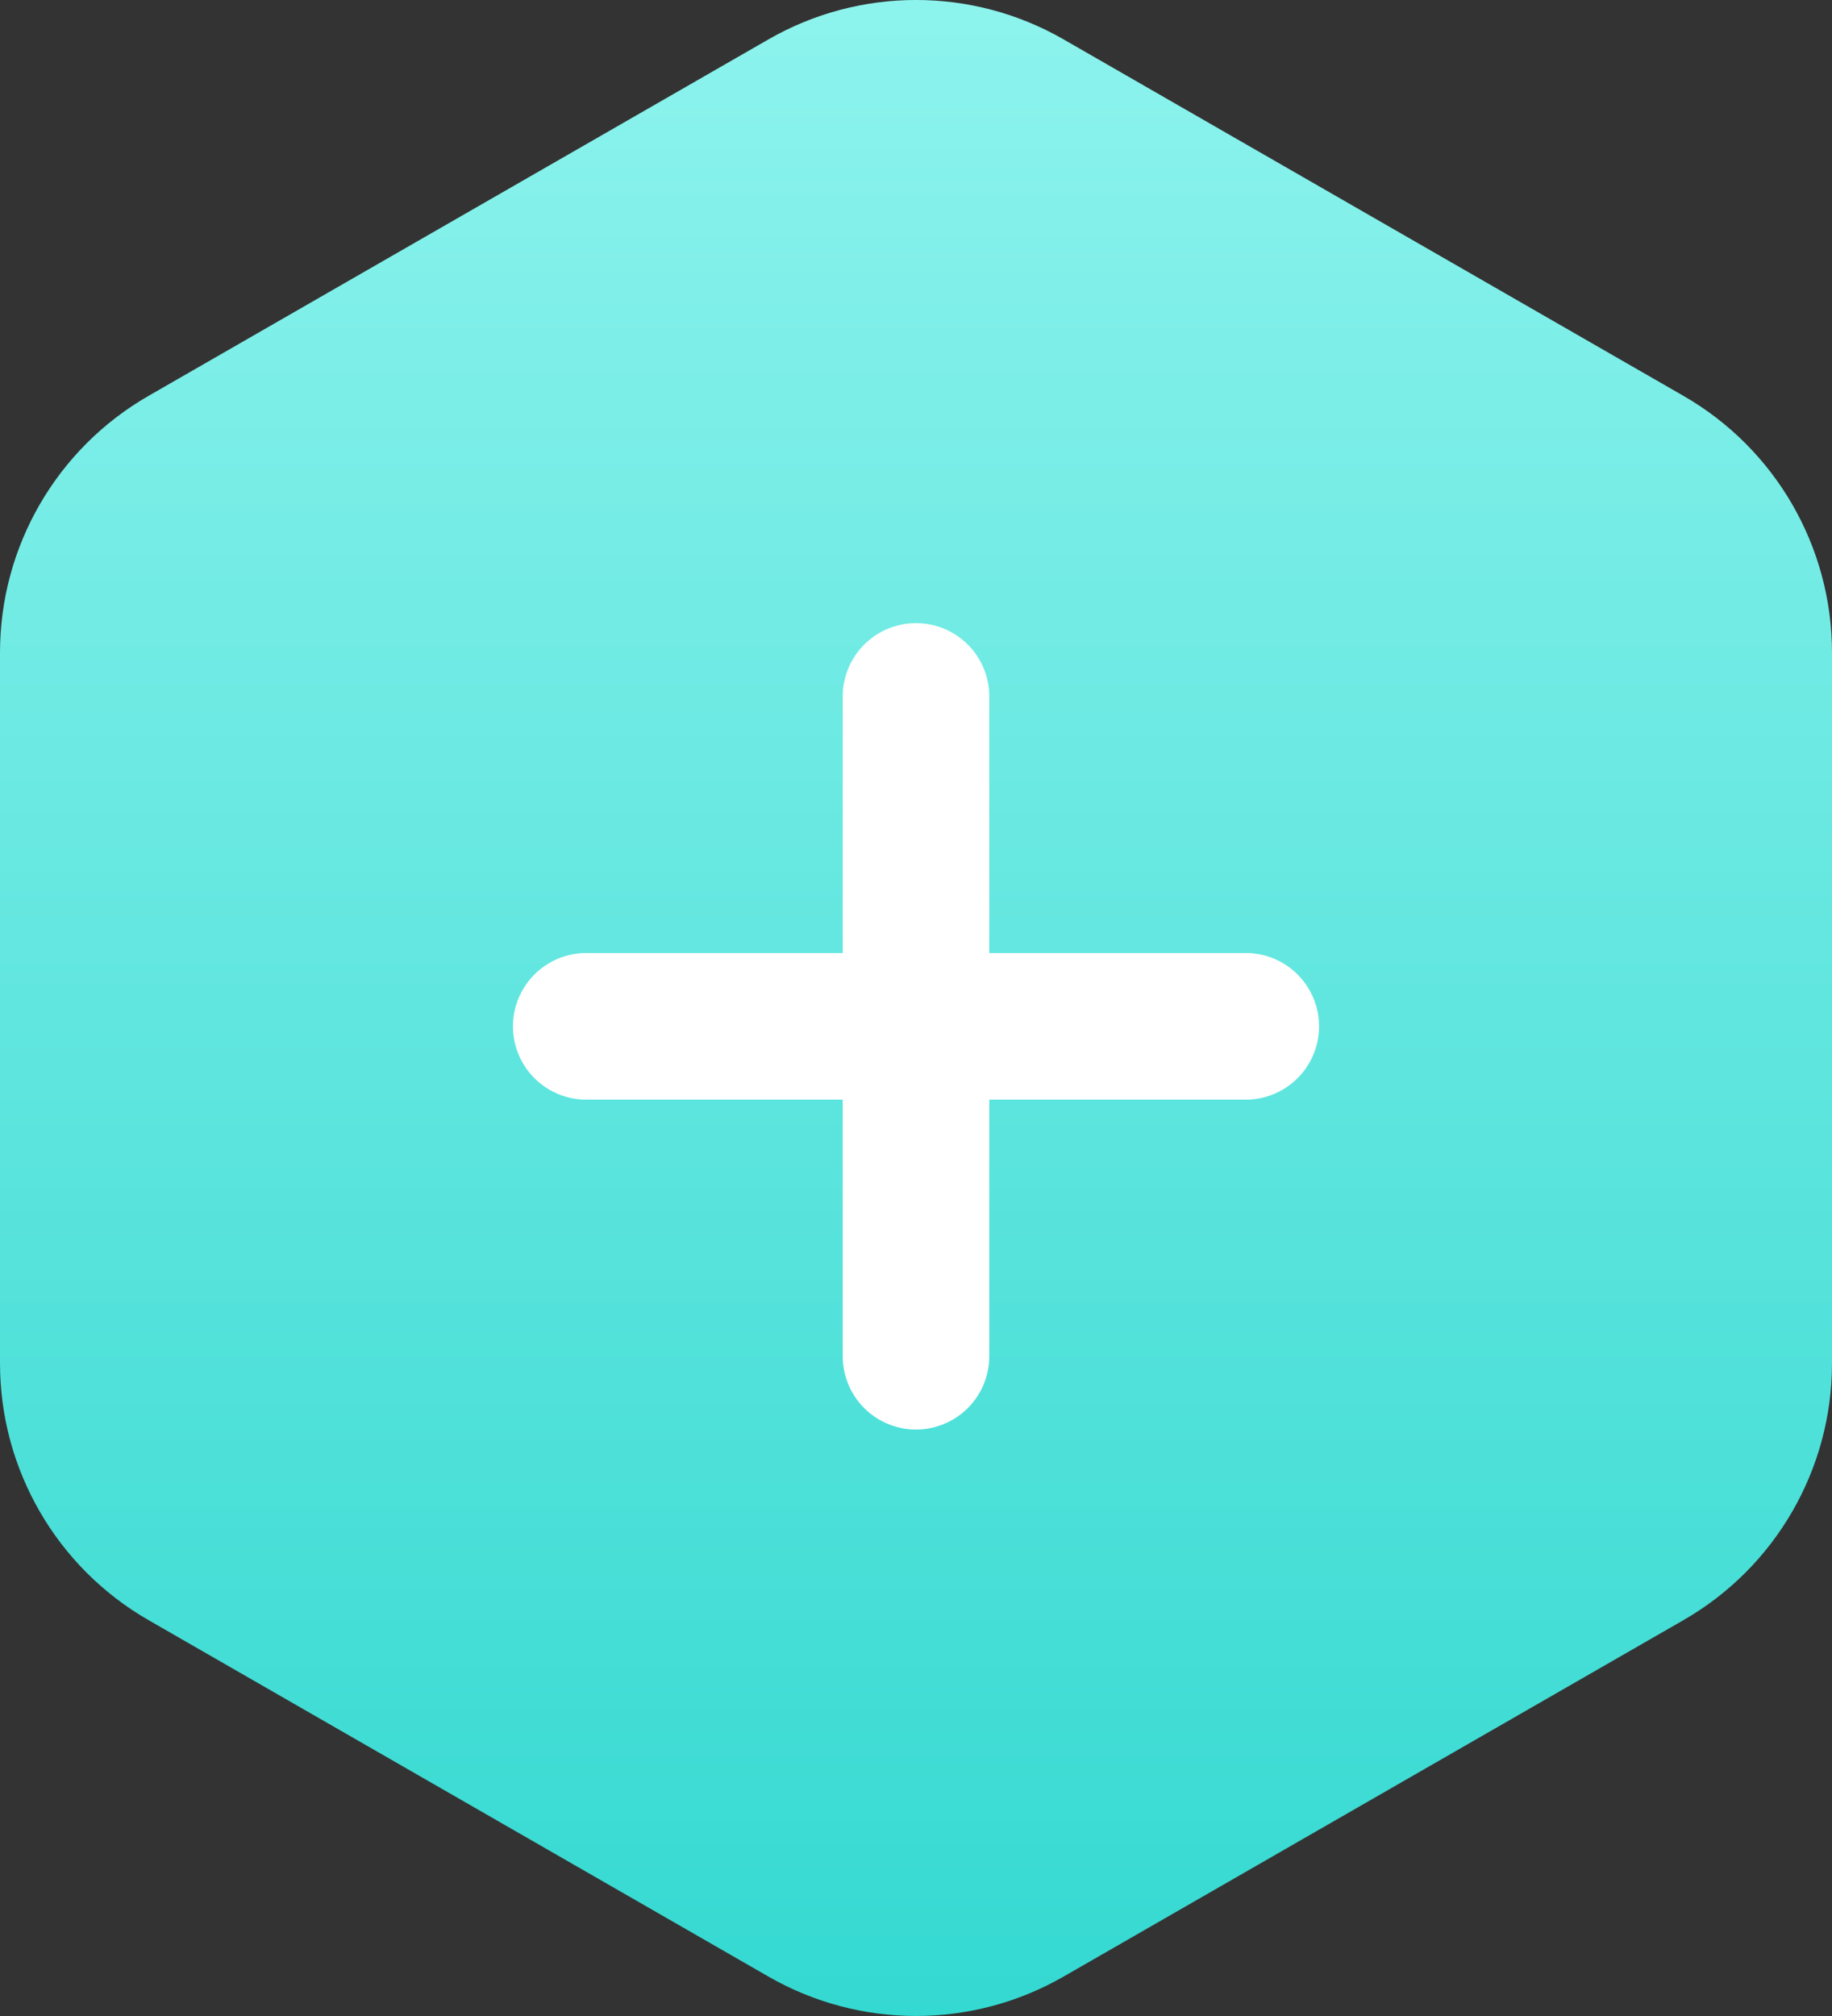 <svg width="50" height="55" viewBox="0 0 50 55" fill="none" xmlns="http://www.w3.org/2000/svg">
<rect x="0" y="0" width="50" height="55" fill="#333333" stroke="none"/>
<path d="M50 37.2V17.8C49.998 14.909 48.452 12.24 45.946 10.8L29.029 1.075C26.535 -0.359 23.466 -0.359 20.972 1.075L4.054 10.8C1.548 12.24 0.002 14.909 0 17.8V37.2C0.002 40.09 1.548 42.76 4.054 44.2L20.972 53.924C23.466 55.358 26.535 55.358 29.029 53.924L45.946 44.2C48.452 42.76 49.998 40.09 50 37.2Z" fill="url(#paint0_linear_2014_2)"/>
<path d="M25 19V37" stroke="white" stroke-width="4" stroke-linecap="round" stroke-linejoin="round"/>
<path d="M16 28H34" stroke="white" stroke-width="4" stroke-linecap="round" stroke-linejoin="round"/>
<defs>
<linearGradient id="paint0_linear_2014_2" x1="0" y1="-0" x2="0" y2="54.999" gradientUnits="userSpaceOnUse">
<stop stop-color="#8DF3ED"/>
<stop offset="1" stop-color="#34D9D1"/>
</linearGradient>
</defs>
</svg>
